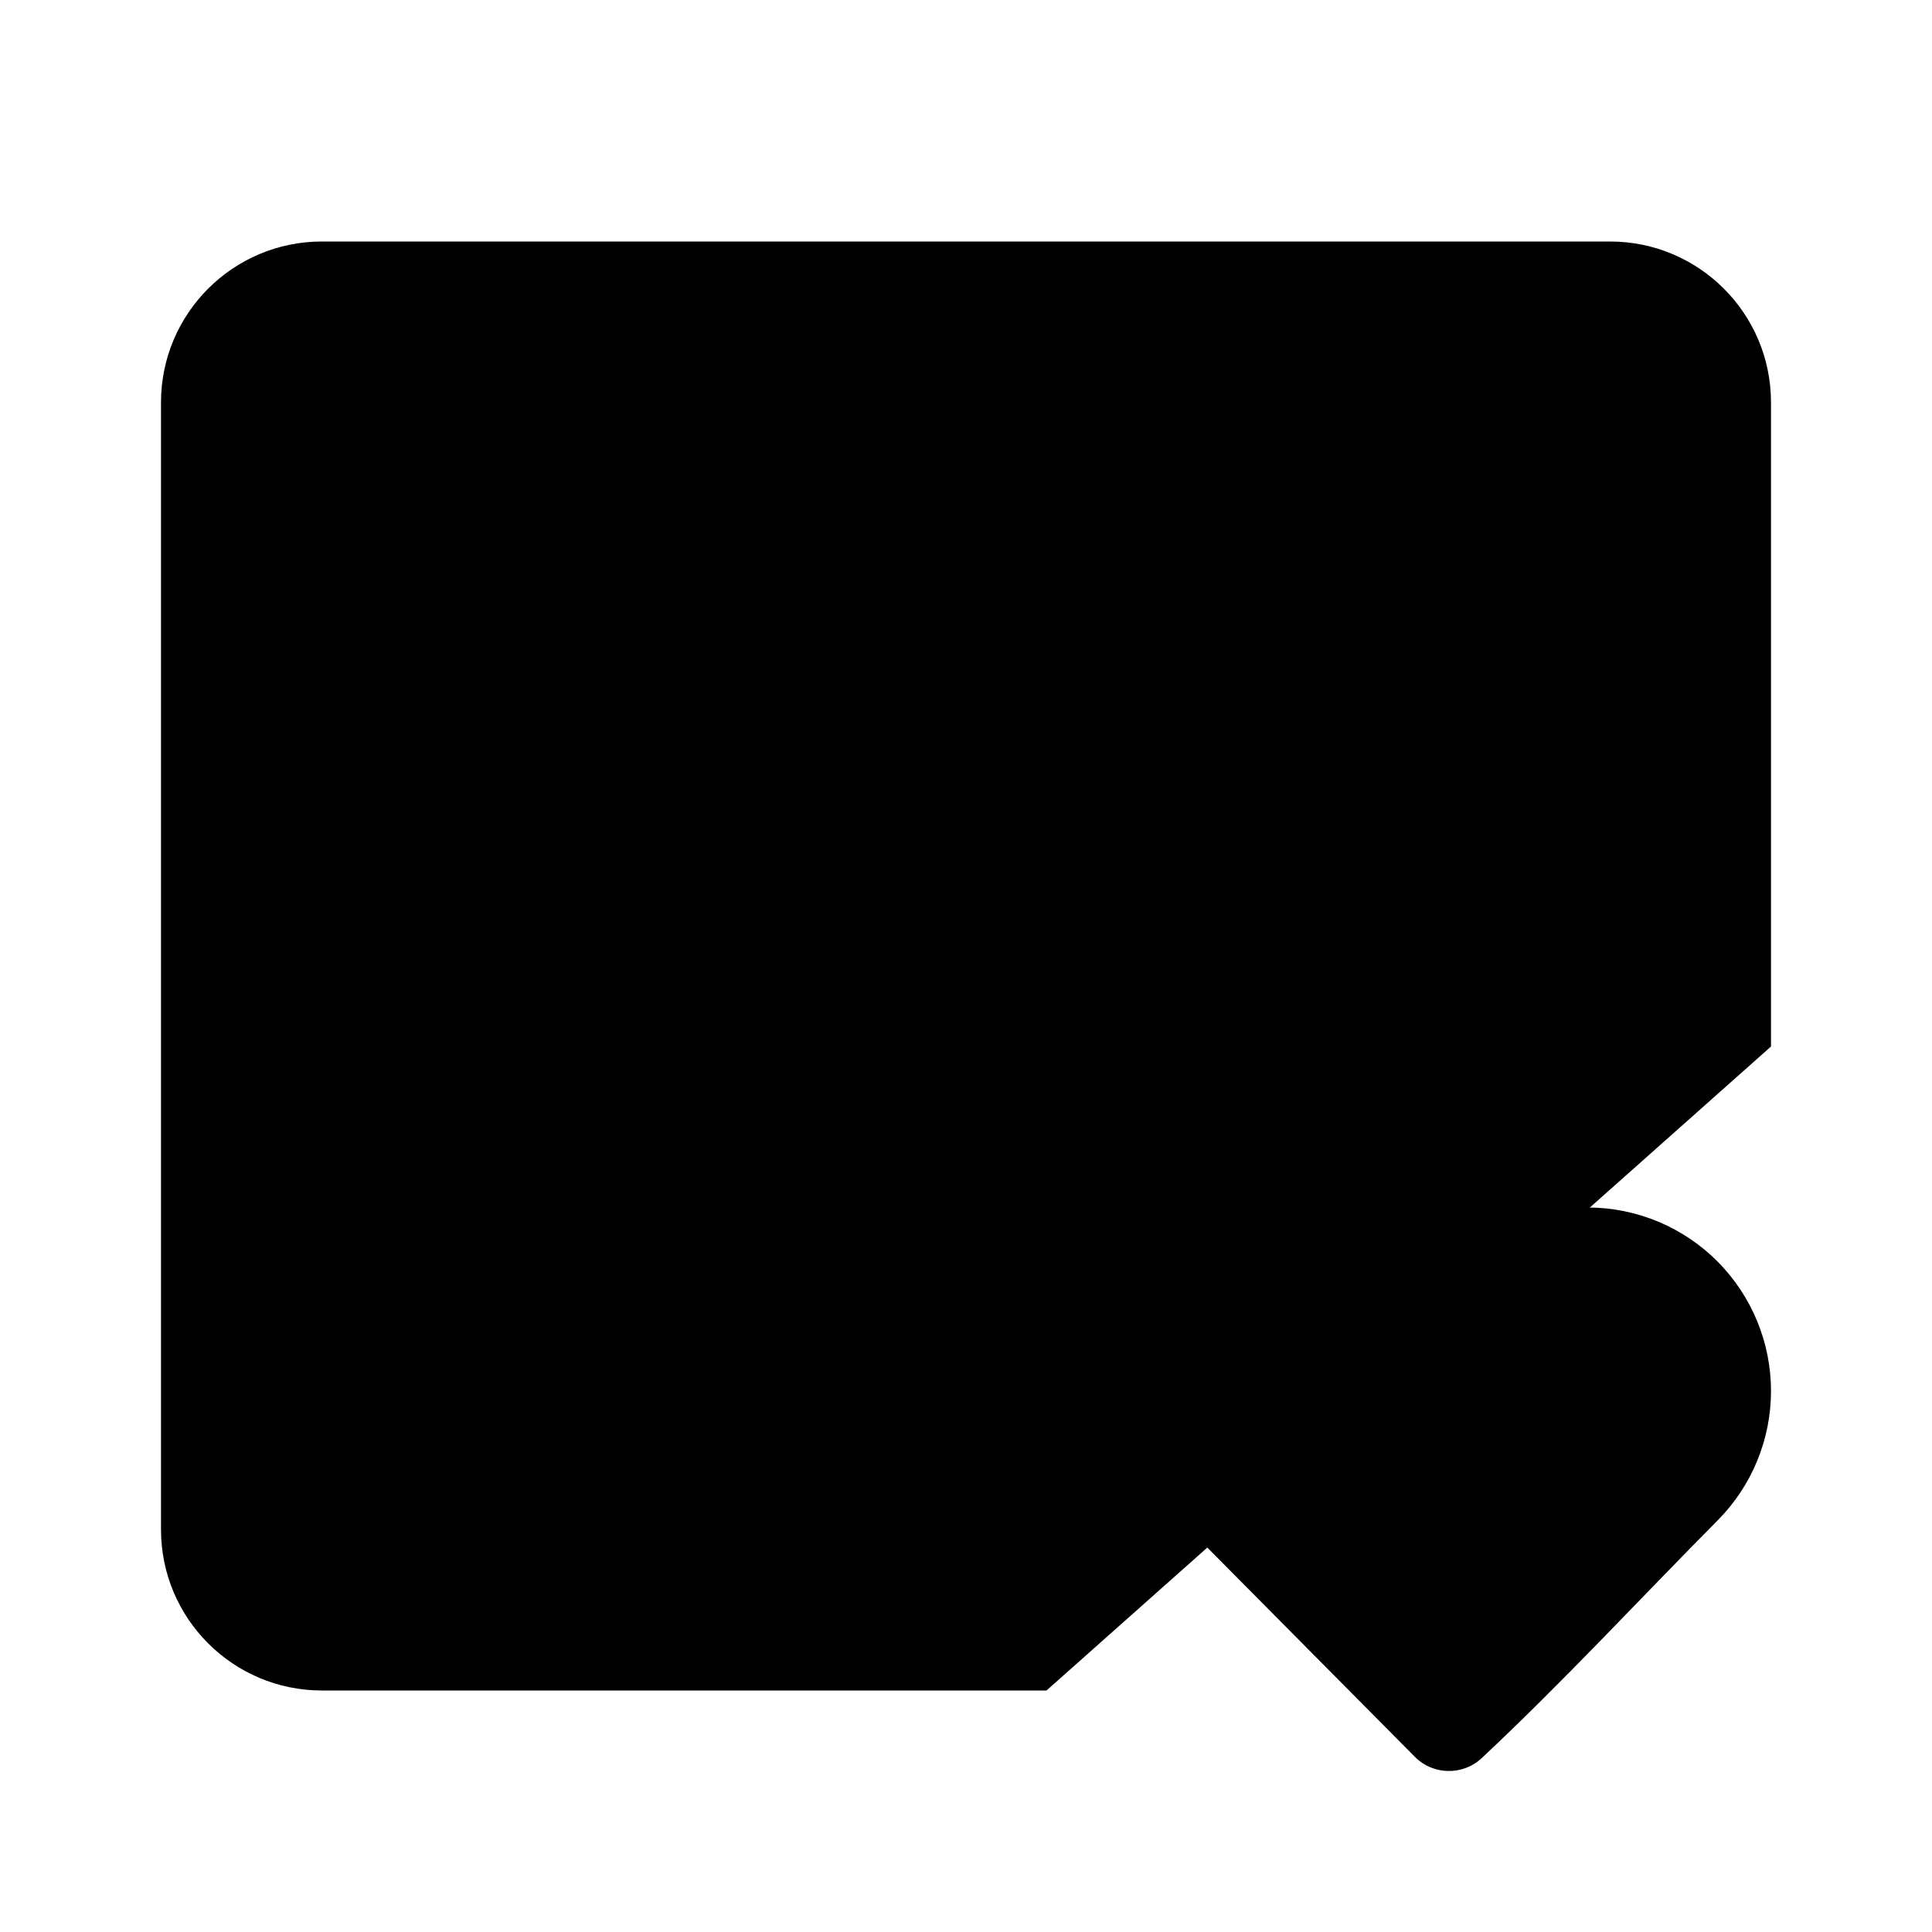 <svg class="pr-icon-iconoir" xmlns="http://www.w3.org/2000/svg" width="24" height="24" viewBox="0 0 24 24">
    <path d="M13 21H4C2.895 21 2 20.105 2 19V5C2 3.895 2.895 3 4 3H20C21.105 3 22 3.895 22 5V13"/>
    <path d="M22 17.28C22 17.881 21.762 18.459 21.338 18.886C20.362 19.87 19.415 20.896 18.402 21.844C18.17 22.058 17.802 22.051 17.579 21.827L14.662 18.886C13.78 17.997 13.78 16.562 14.662 15.673C15.552 14.776 17.003 14.776 17.894 15.673L18 15.78L18.106 15.673C18.533 15.243 19.115 15 19.722 15C20.33 15 20.911 15.243 21.338 15.673C21.762 16.101 22 16.678 22 17.28Z"/>
    <path d="M2 7L22 7"/>
    <path d="M5 5.01L5.01 4.999"/>
    <path d="M8 5.01L8.01 4.999"/>
    <path d="M11 5.01L11.01 4.999"/>
</svg>
